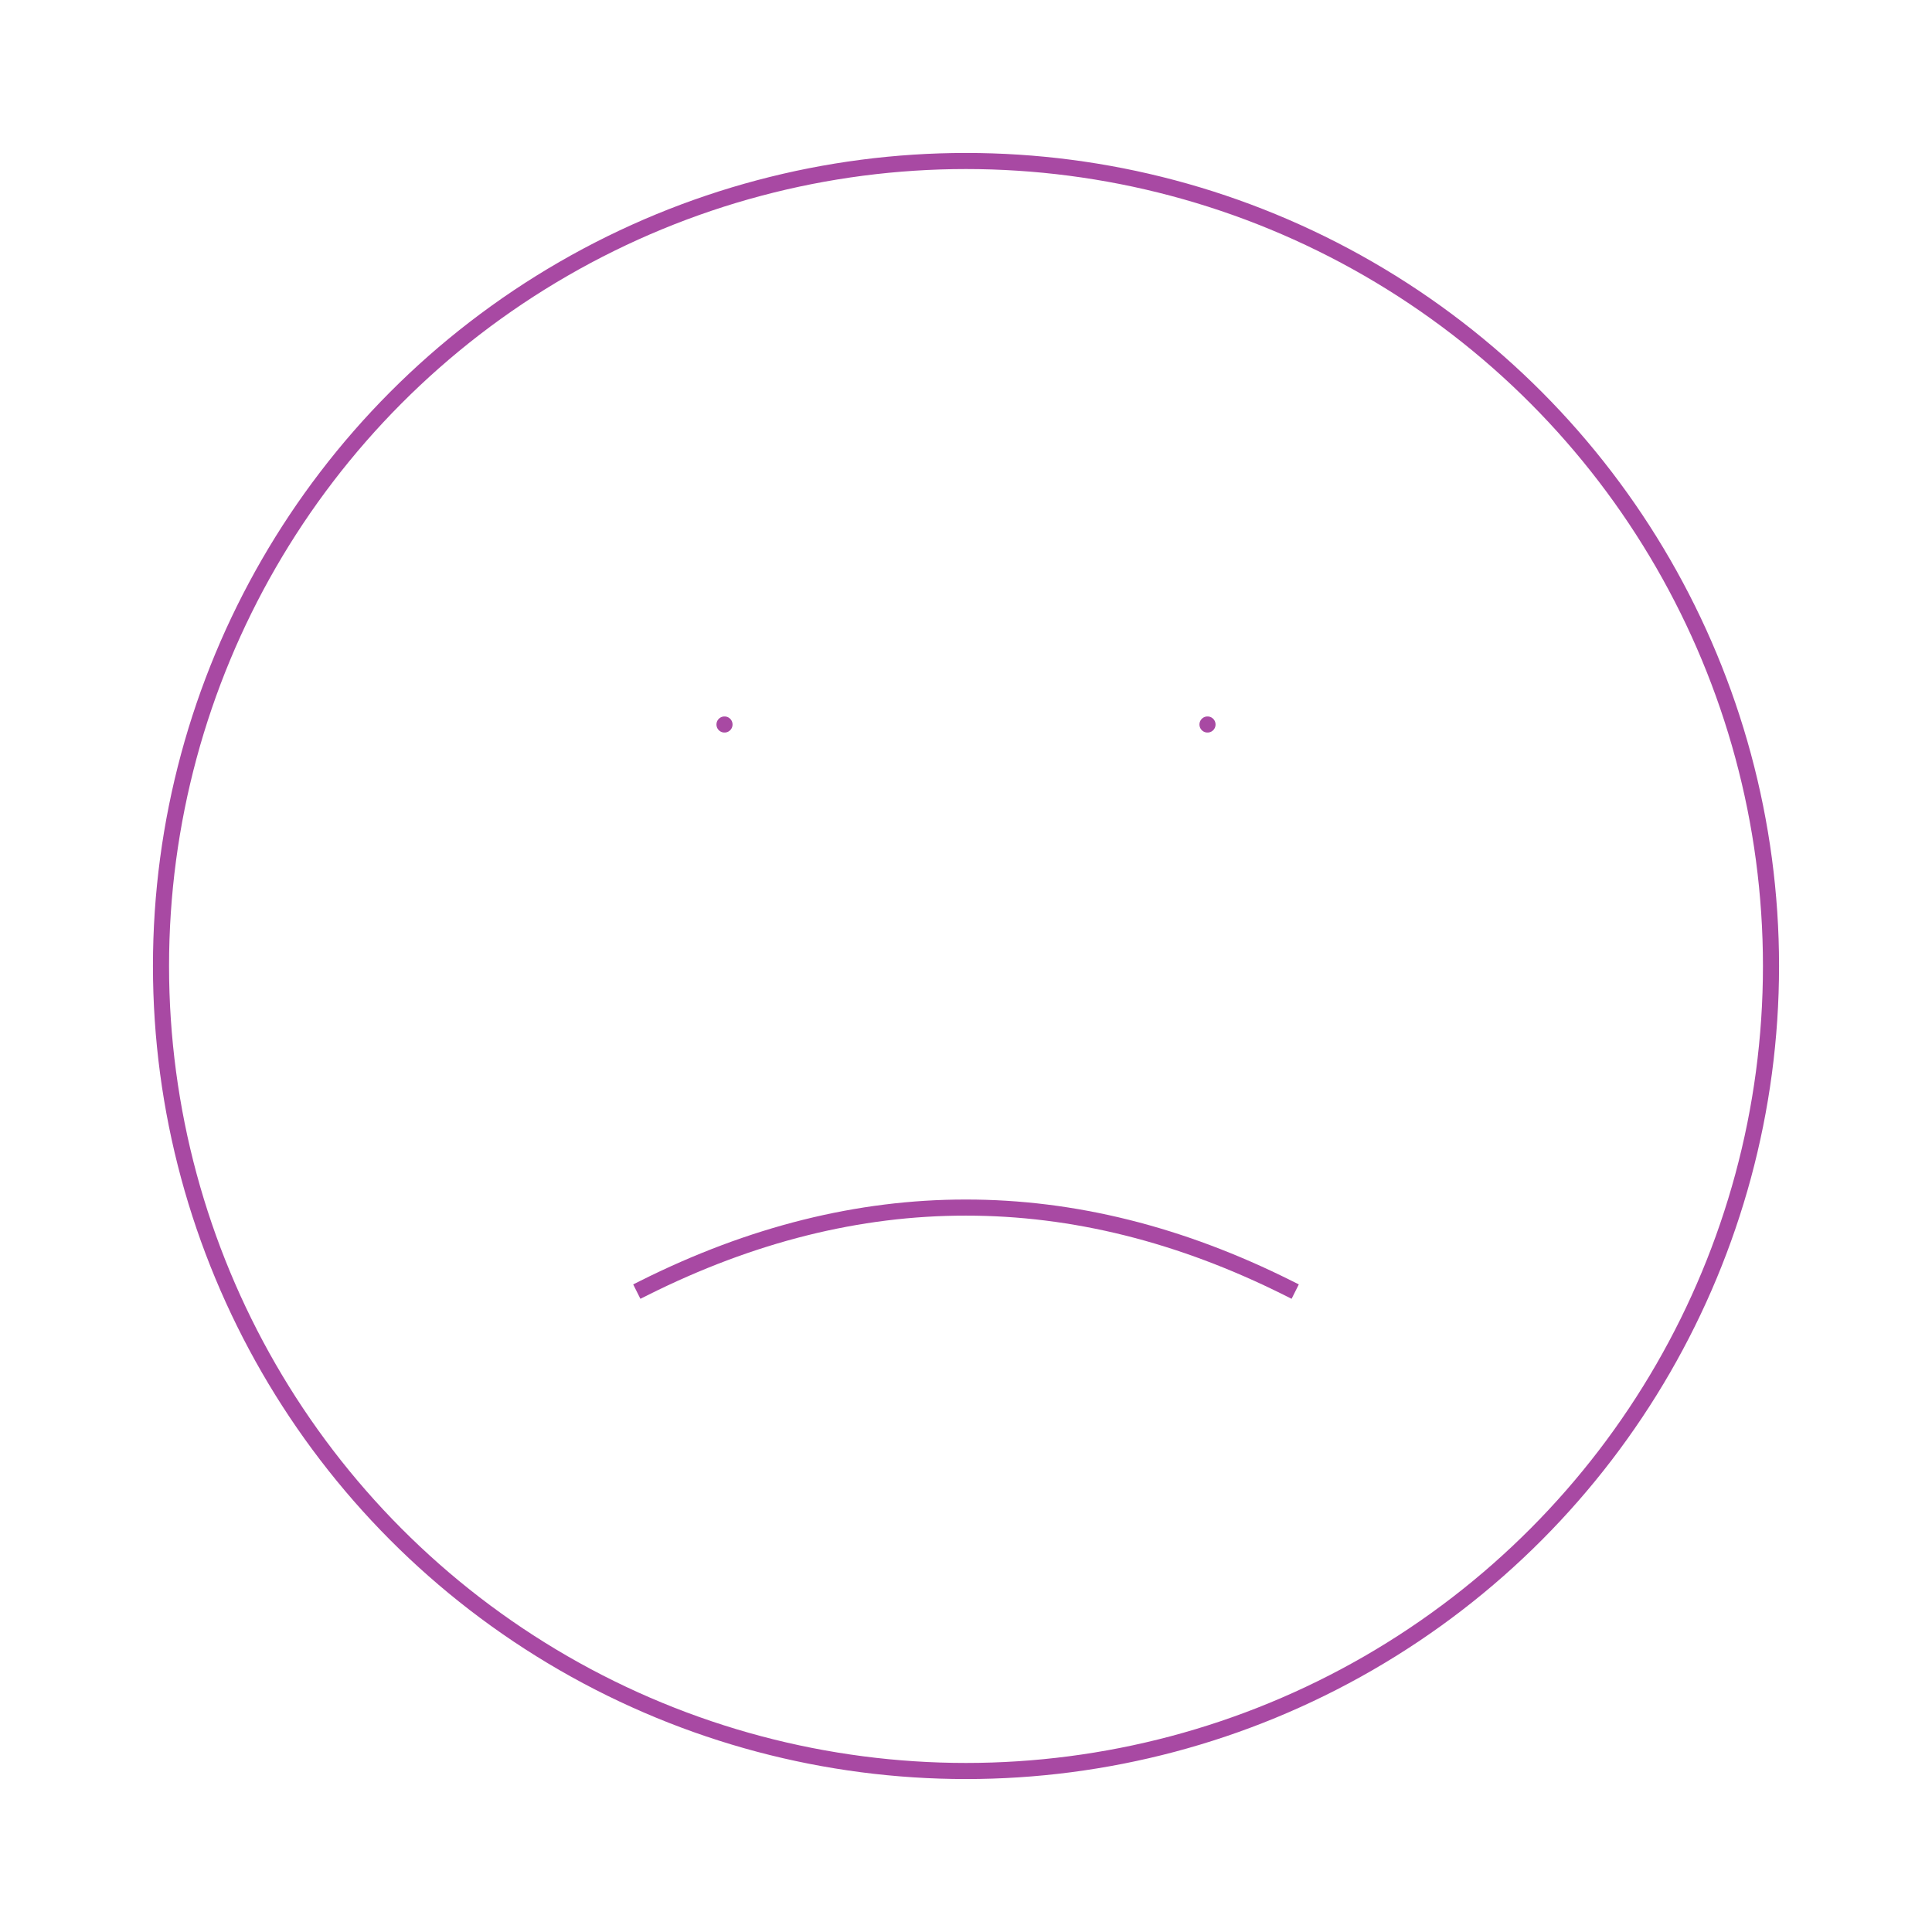 <svg role="img" xmlns="http://www.w3.org/2000/svg" width="120px" height="120px" viewBox="0 0 24 24" aria-labelledby="sadFaceIconTitle sadFaceIconDesc" stroke="#a849a3" stroke-width="0.2" stroke-linecap="square" stroke-linejoin="miter" fill="none" color="#a849a3"> <title id="sadFaceIconTitle">sad Face</title> <desc id="sadFaceIconDesc">Icon of a face with a smile</desc> <line stroke-linecap="round" x1="9" y1="9" x2="9" y2="9"/> <line stroke-linecap="round" x1="15" y1="9" x2="15" y2="9"/> <path d="M8,16 C9.333,15.333 10.666,15 11.997,15.001 C13.332,15 14.667,15.333 16,16"/> <circle cx="12" cy="12" r="10"/> </svg>